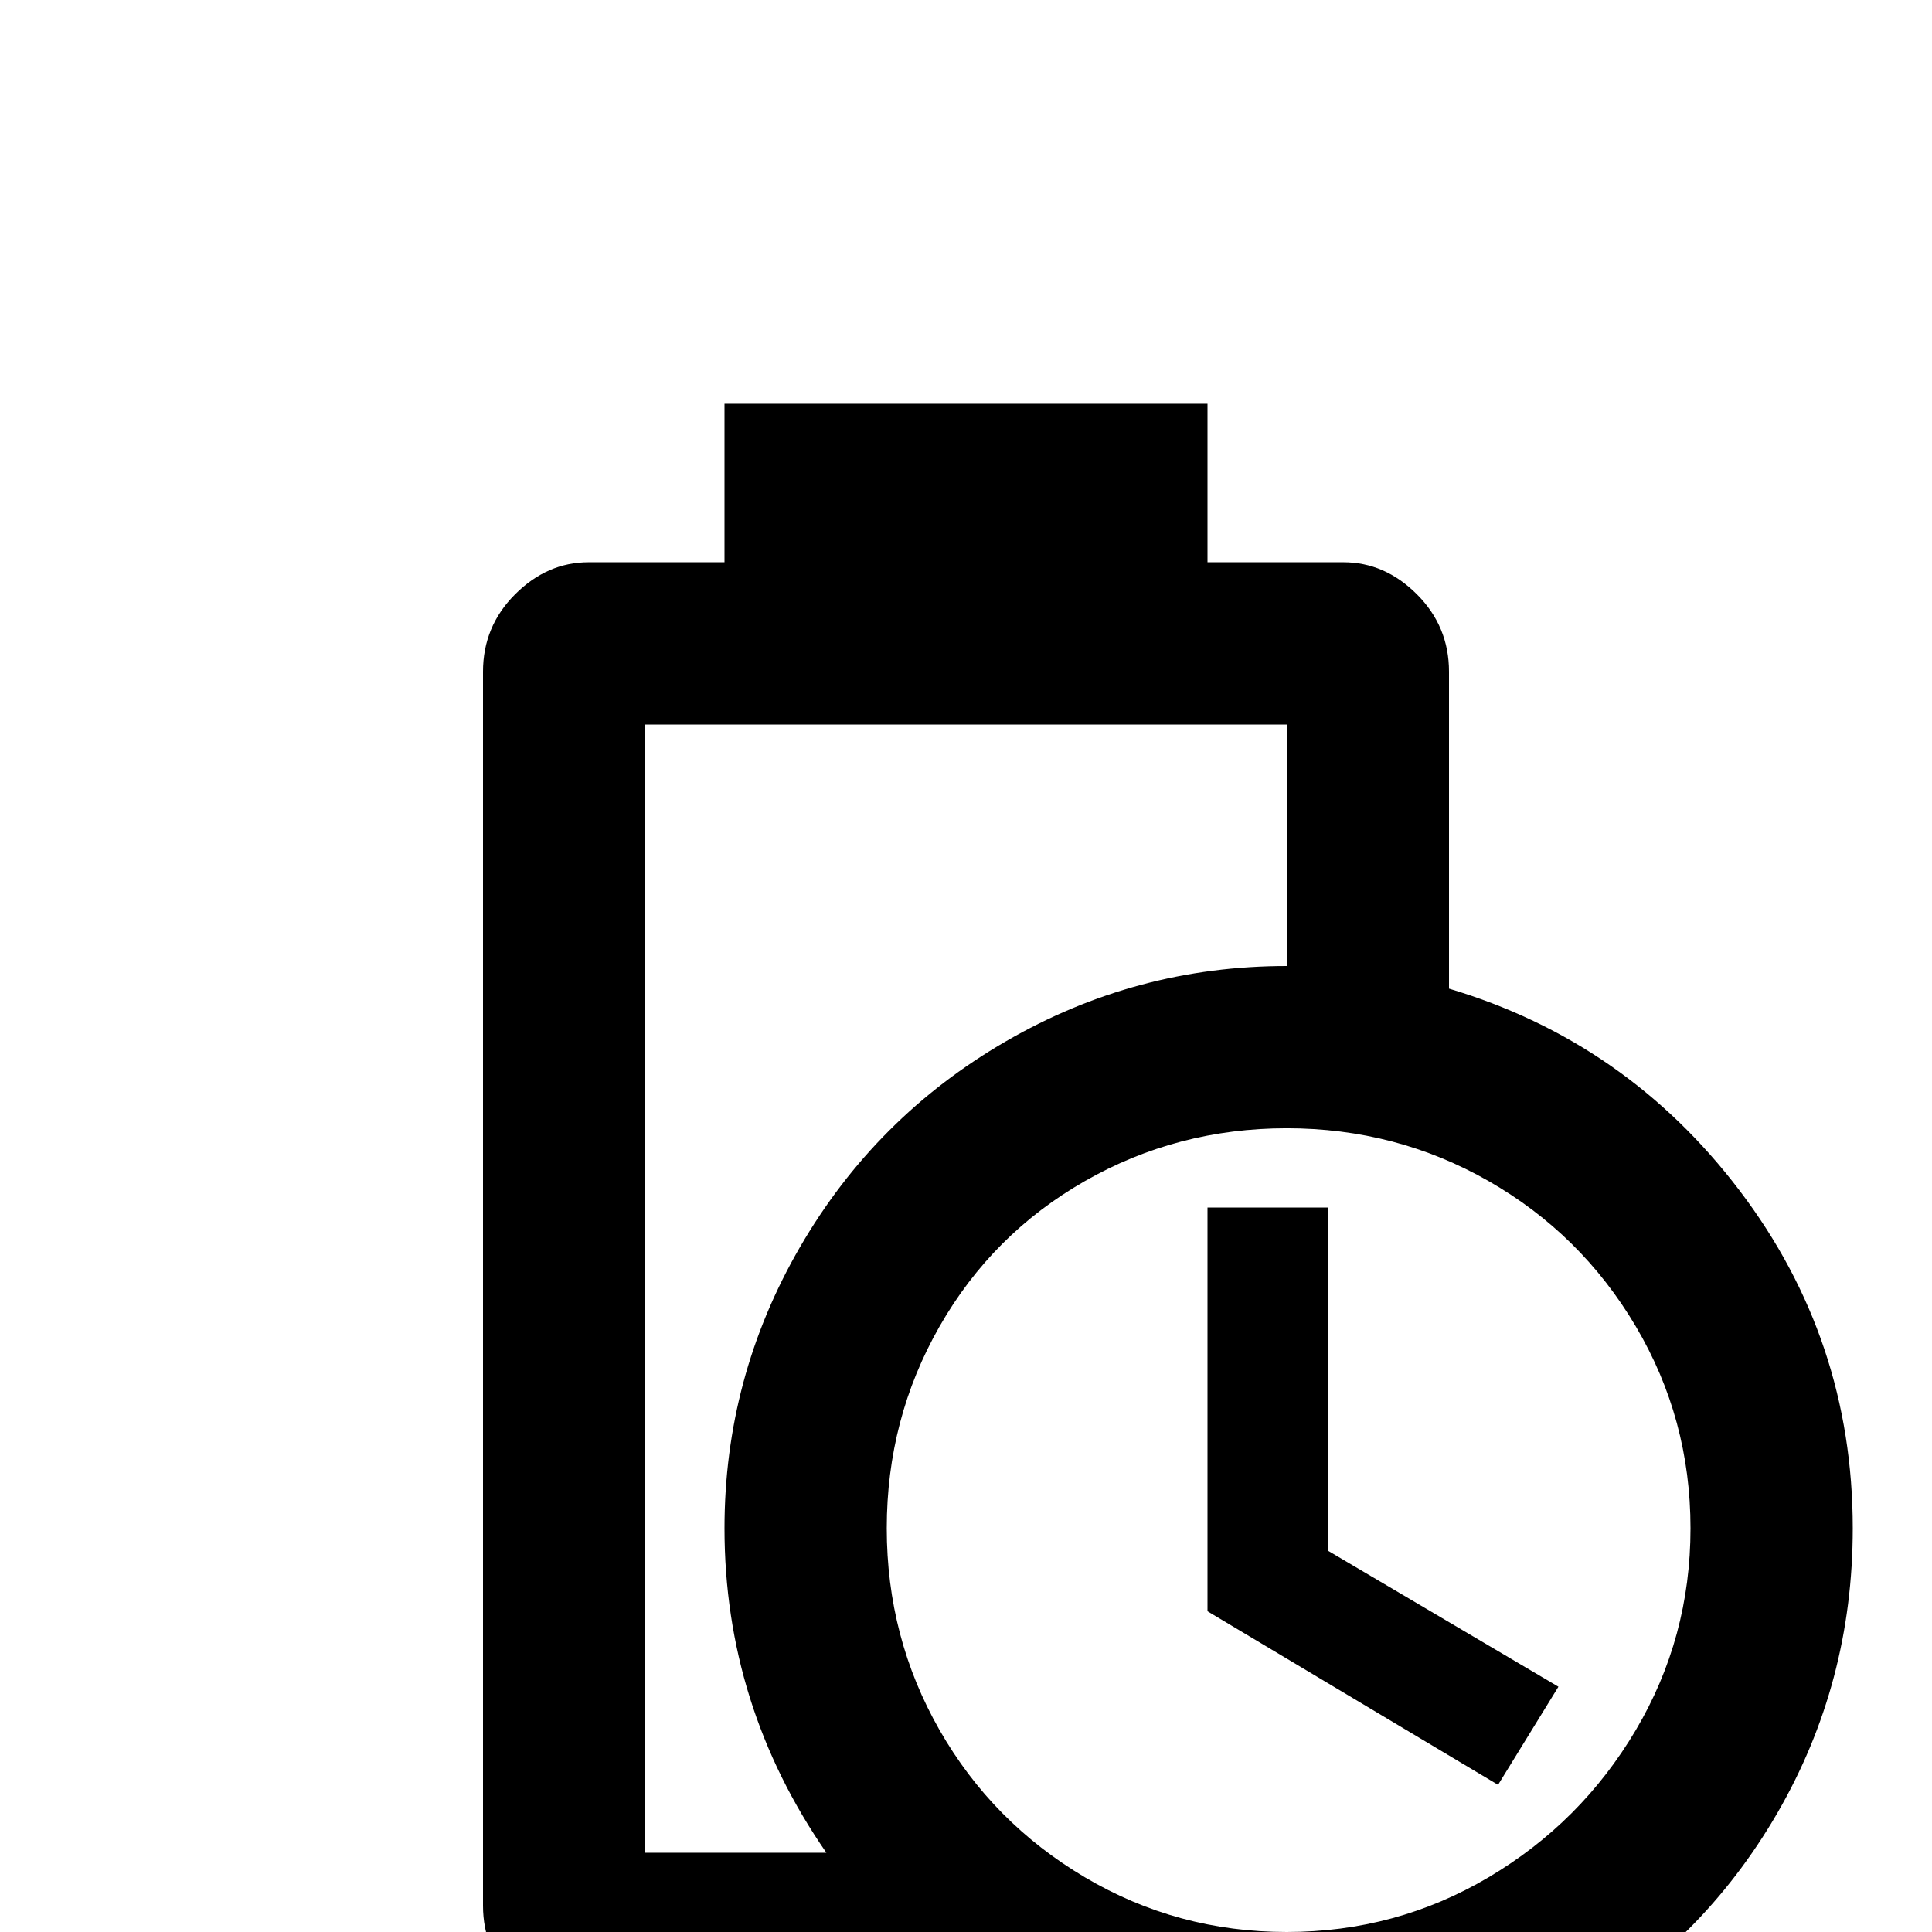 <svg xmlns="http://www.w3.org/2000/svg" viewBox="0 -512 512 512">
	<path fill="#000000" d="M384 -250V-334Q384 -346 375.5 -354.5Q367 -363 356 -363H320V-405H192V-363H156Q145 -363 136.5 -354.5Q128 -346 128 -334V-7Q128 5 136.5 13Q145 21 156 21H265Q300 43 341 43Q382 43 416.5 23Q451 3 471 -31.5Q491 -66 491 -107Q491 -157 461 -196.5Q431 -236 384 -250ZM171 -320H341V-256Q301 -256 266.5 -236Q232 -216 212 -181.5Q192 -147 192 -107Q192 -60 219 -21H171ZM341 0Q312 0 287.5 -14.5Q263 -29 249 -53.5Q235 -78 235 -107Q235 -136 249 -160.5Q263 -185 287.5 -199Q312 -213 341 -213Q370 -213 394.5 -199Q419 -185 433.5 -160.5Q448 -136 448 -107Q448 -78 433.5 -53.5Q419 -29 394.5 -14.5Q370 0 341 0ZM352 -101L413 -65L397 -39L320 -85V-192H352Z"/>
</svg>